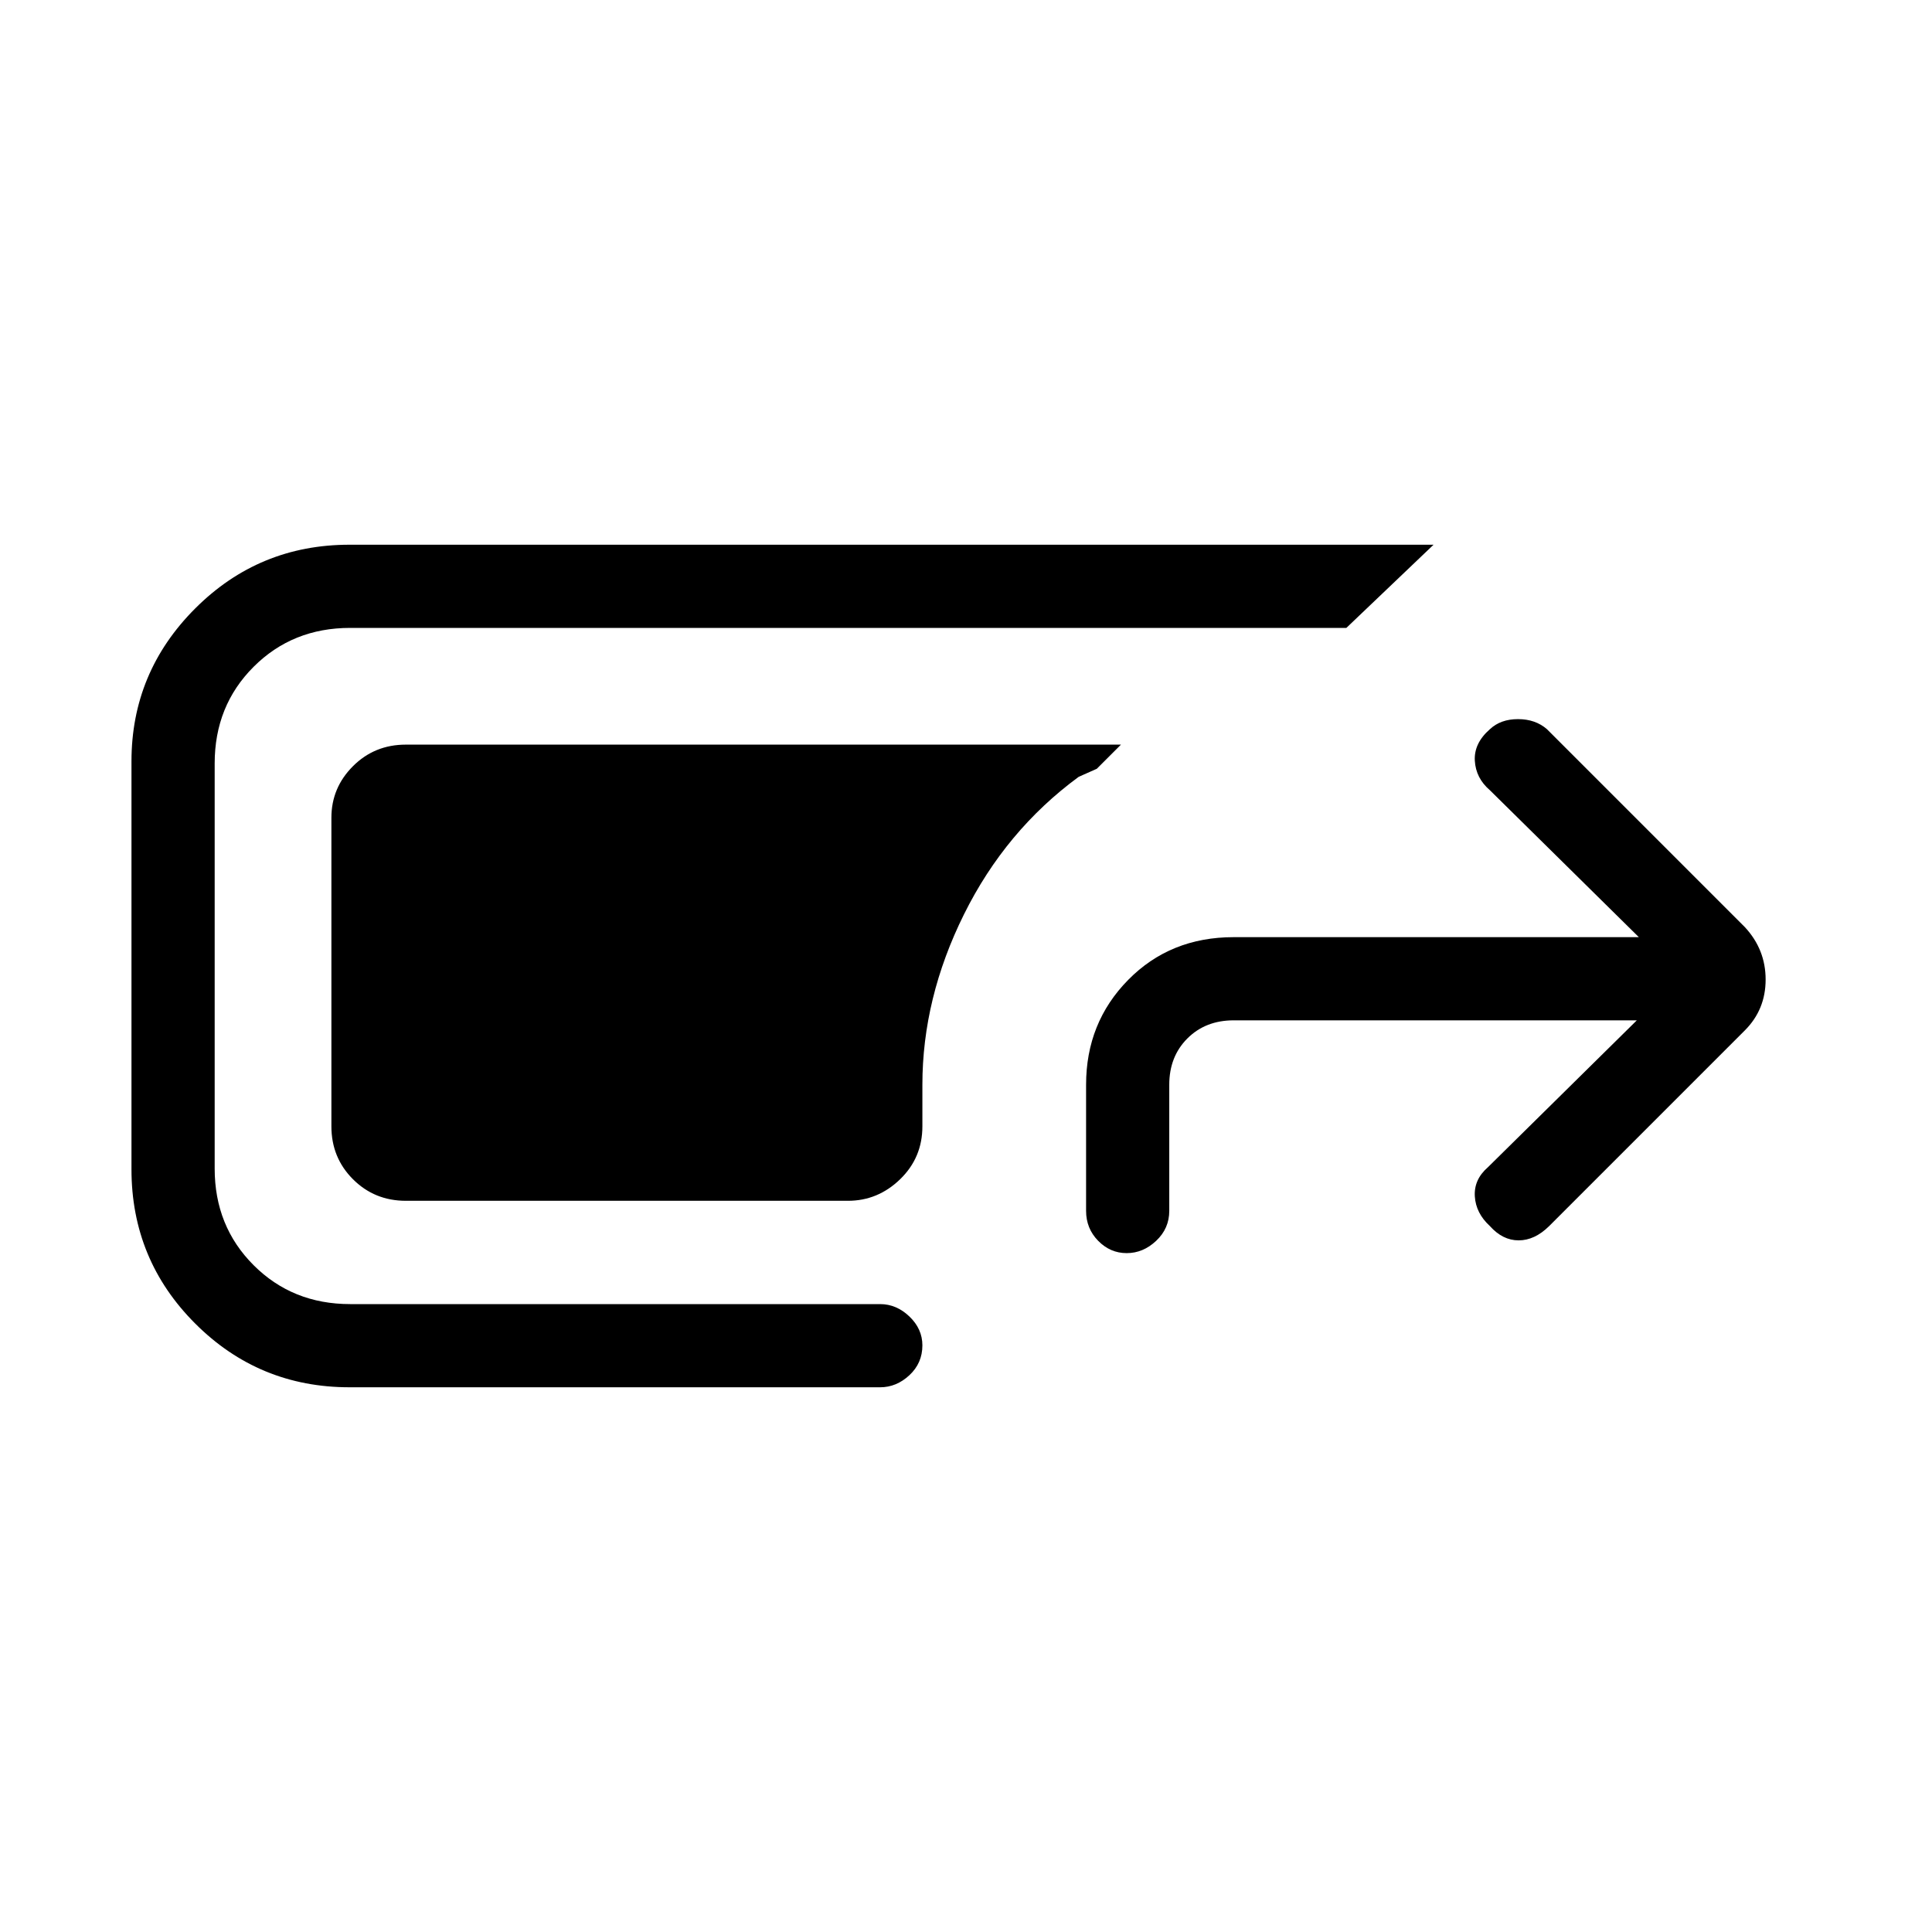 <svg xmlns="http://www.w3.org/2000/svg" height="40" viewBox="0 -960 960 960" width="40"><path d="M173.67-270.67q-45 0-76.67-31.66Q65.33-334 65.33-379v-202.67q0-44.33 31.67-76 31.67-31.66 76.67-31.66h538.66L669-648H174q-28.65 0-47.99 19.34-19.34 19.34-19.34 47.99v201.34q0 28.65 19.34 47.99Q145.35-312 174-312h263.33q8.1 0 14.55 6.16 6.45 6.17 6.45 14.34 0 8.83-6.45 14.83t-14.55 6H173.67Zm28-92.66q-15.57 0-26.29-10.72-10.71-10.72-10.71-26.28v-153.34q0-14.9 10.71-25.61Q186.1-590 201.67-590H557l-12 12-9 4q-36.33 26.67-57 68.33Q458.33-464 458.33-421v20.67q0 15.56-11.05 26.28t-25.95 10.72H201.67Zm358.17 26q-8.17 0-14.17-6.12t-6-14.88V-421q0-30.85 20.91-52.09 20.9-21.24 52.42-21.24h201.33l-74-73q-7-6-7.5-14.67t7.5-15.67q5.34-5 13.96-5 8.63 0 14.38 5L867-499.33q10.33 11.12 10.33 26.06T867-448l-97.33 97.33q-7.14 7-15.07 7-7.93 0-14.27-7.09-7-6.43-7.5-14.79t6.5-14.45l74-73H613q-14 0-23 9t-9 23v62.67q0 8.76-6.5 14.88-6.49 6.12-14.66 6.12Z"/></svg>